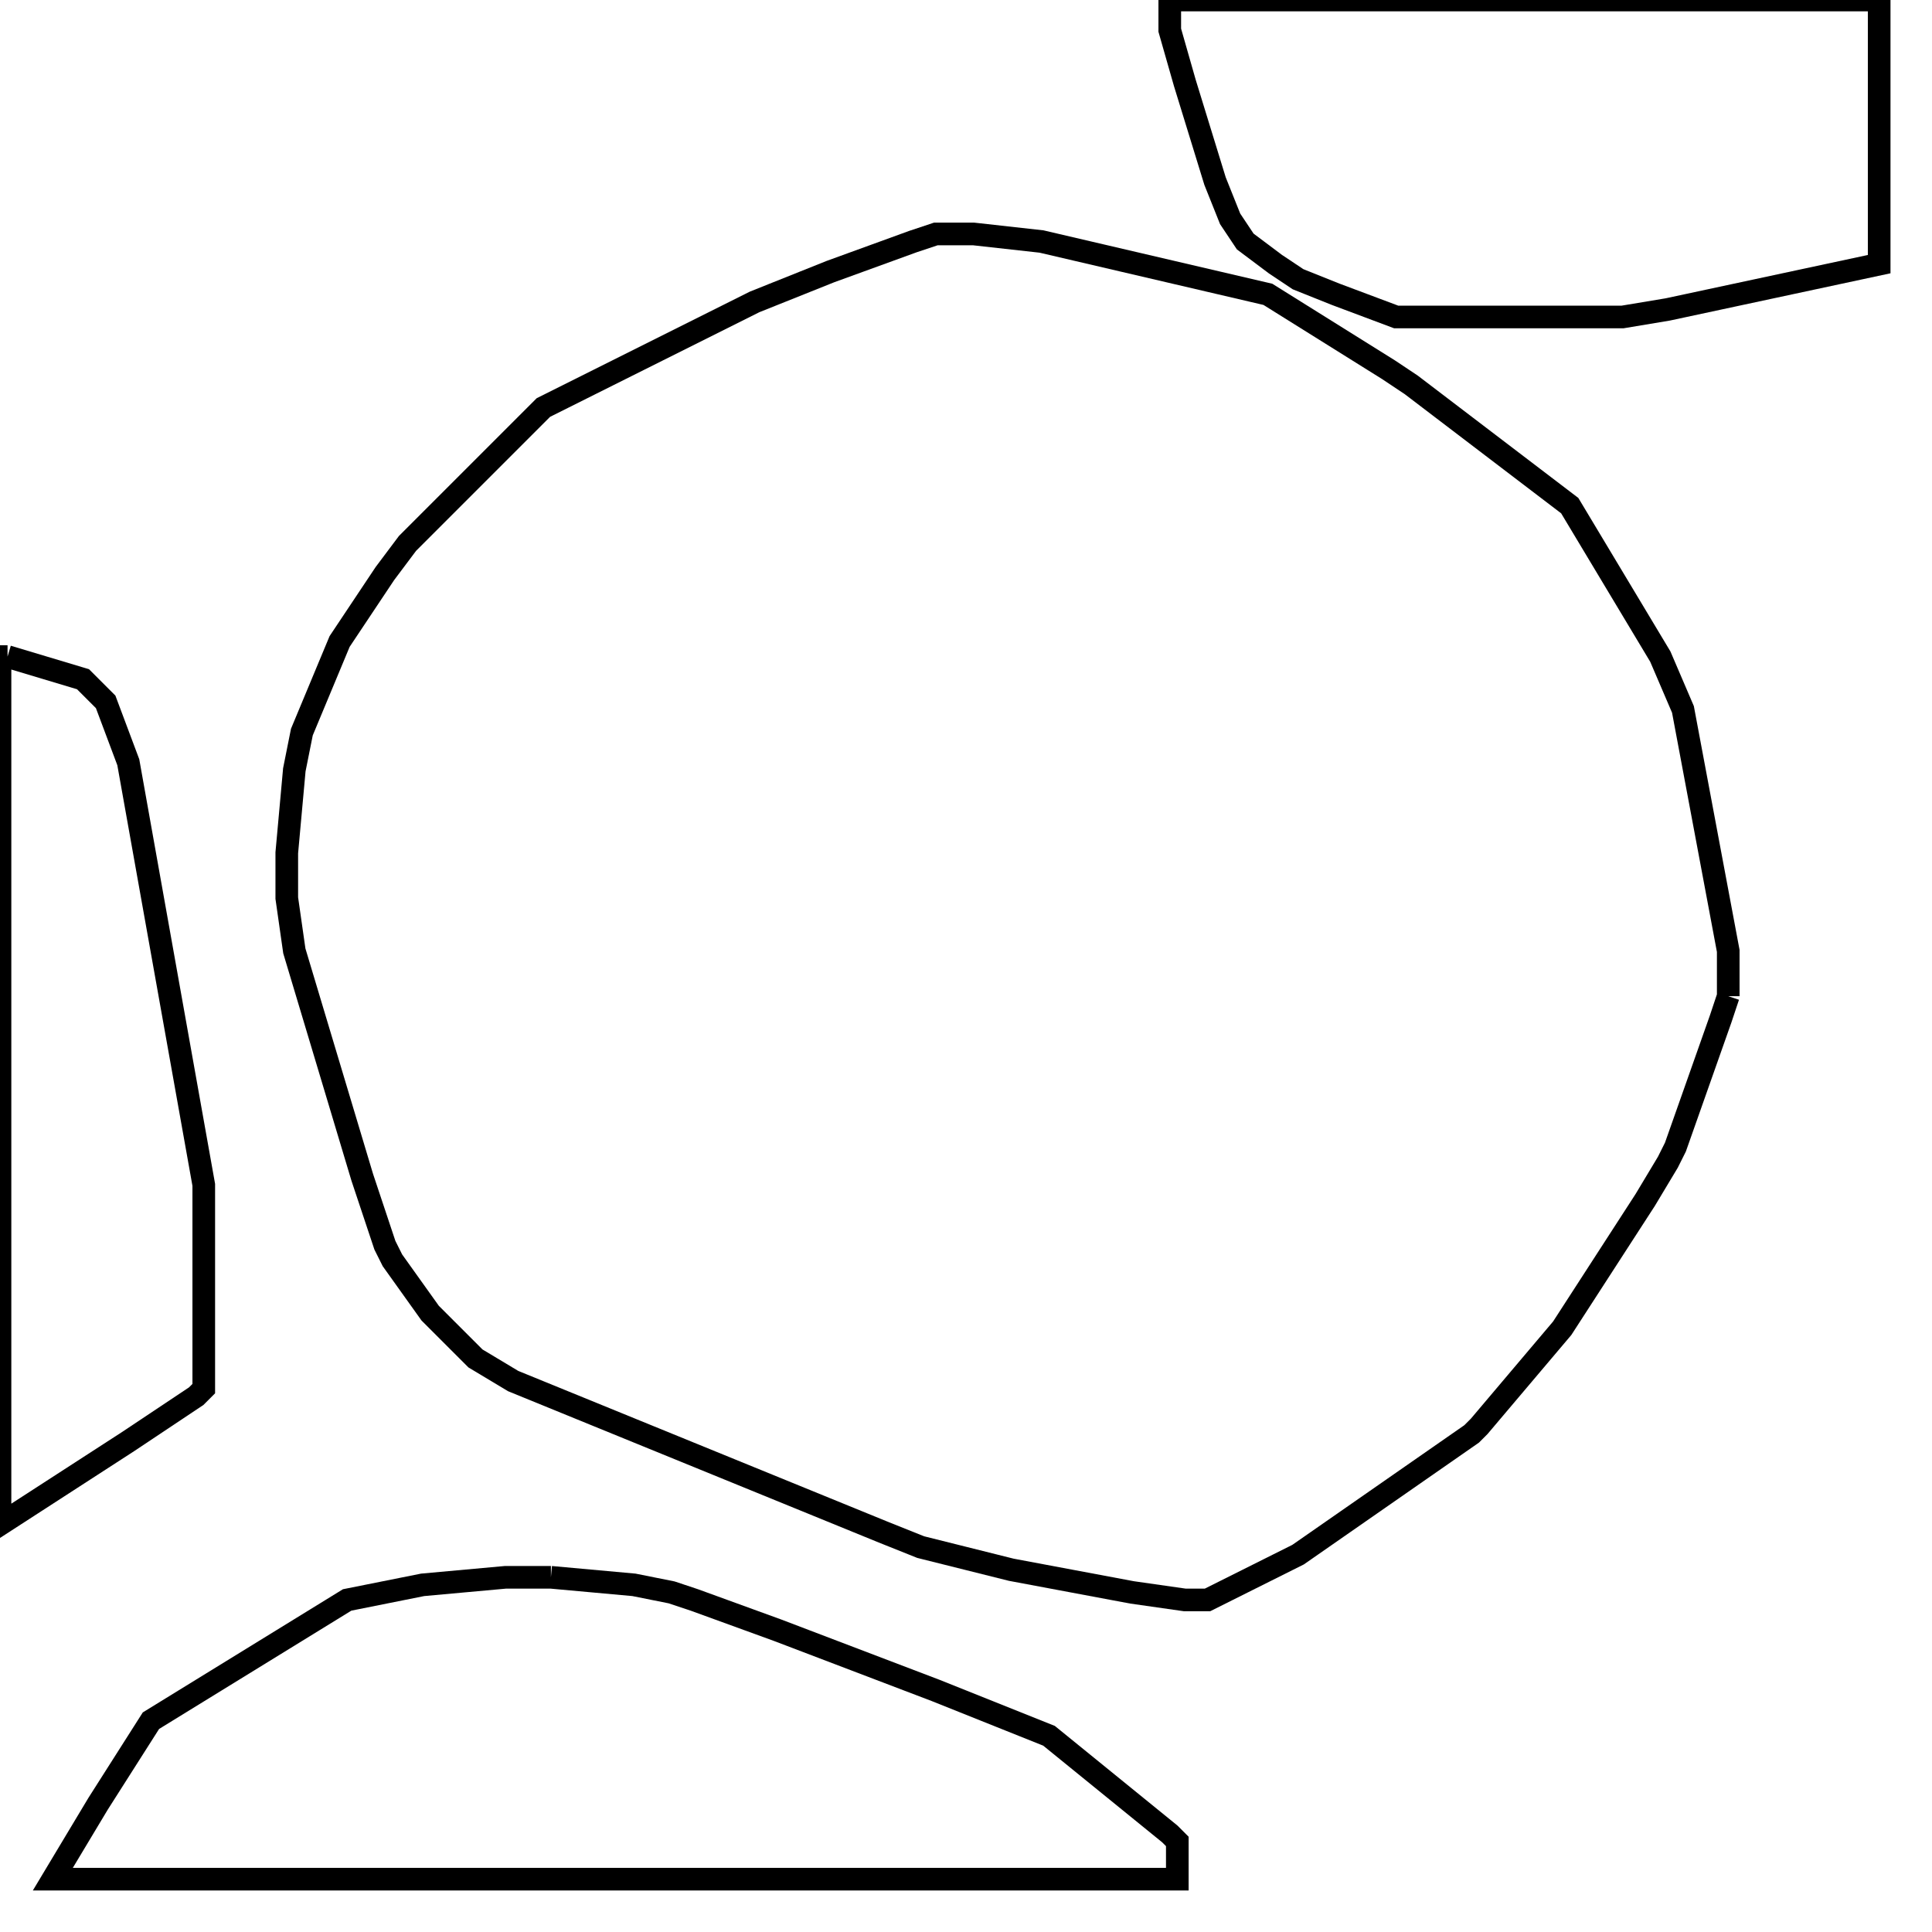 <svg width="256" height="256" xmlns="http://www.w3.org/2000/svg" fill-opacity="0" stroke="black" stroke-width="3" ><path d="M229 132 228 135 222 152 221 154 218 159 207 176 196 189 195 190 172 206 160 212 157 212 150 211 134 208 122 205 117 203 68 183 63 180 57 174 52 167 51 165 48 156 39 126 38 119 38 113 39 102 40 97 45 85 51 76 54 72 72 54 100 40 110 36 121 32 124 31 129 31 138 32 168 39 184 49 187 51 208 67 220 87 223 94 229 126 229 132 "/><path d="M73 209 84 210 89 211 92 212 103 216 124 224 139 230 155 243 156 244 156 249 7 249 13 239 20 228 46 212 56 210 67 209 73 209 "/><path d="M249 0 249 35 221 41 215 42 185 42 177 39 172 37 169 35 165 32 163 29 161 24 157 11 155 4 155 0 249 0 "/><path d="M1 87 11 90 14 93 17 101 27 157 27 184 26 185 17 191 0 202 0 87 1 87 "/></svg>